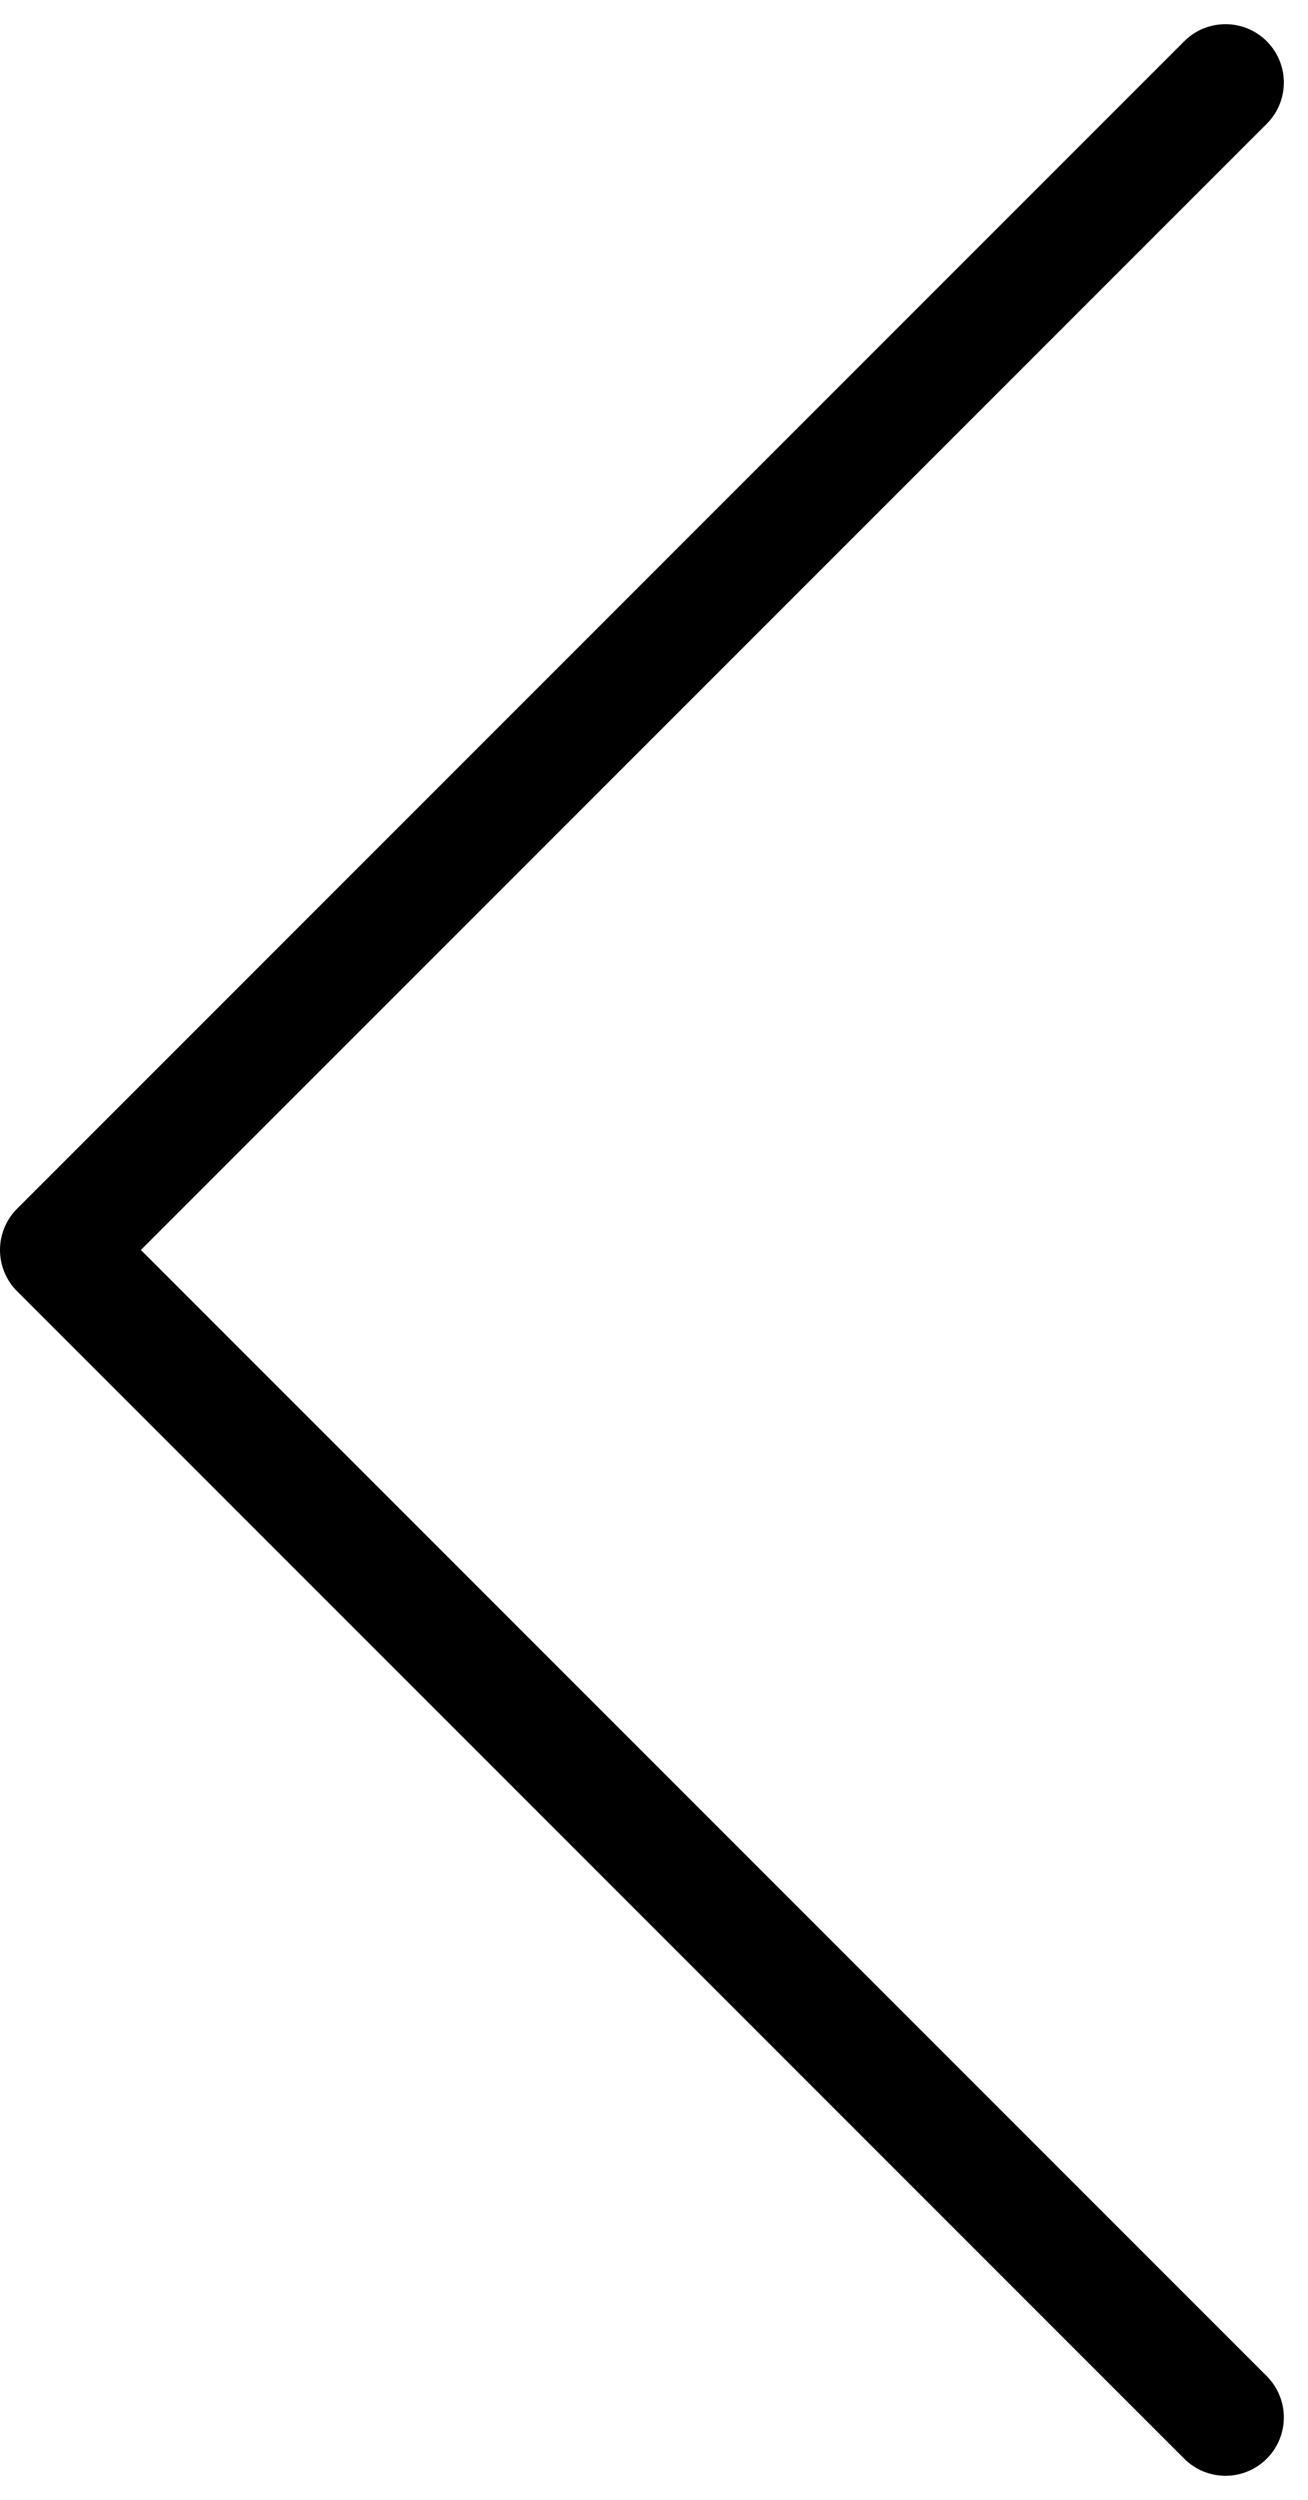 <svg xmlns="http://www.w3.org/2000/svg" width="22.414" height="42.828" viewBox="0 0 22.414 42.828">
  <g id="Group_3100" data-name="Group 3100" transform="translate(-45.5 5945.914) rotate(180)">
    <path id="Path_59" data-name="Path 59" d="M74.805,416.151l20-20-20-20" transform="translate(-141.305 5528.349)" fill="none" stroke="#000" stroke-linecap="round" stroke-linejoin="round" stroke-width="2"/>
  </g>
</svg>
